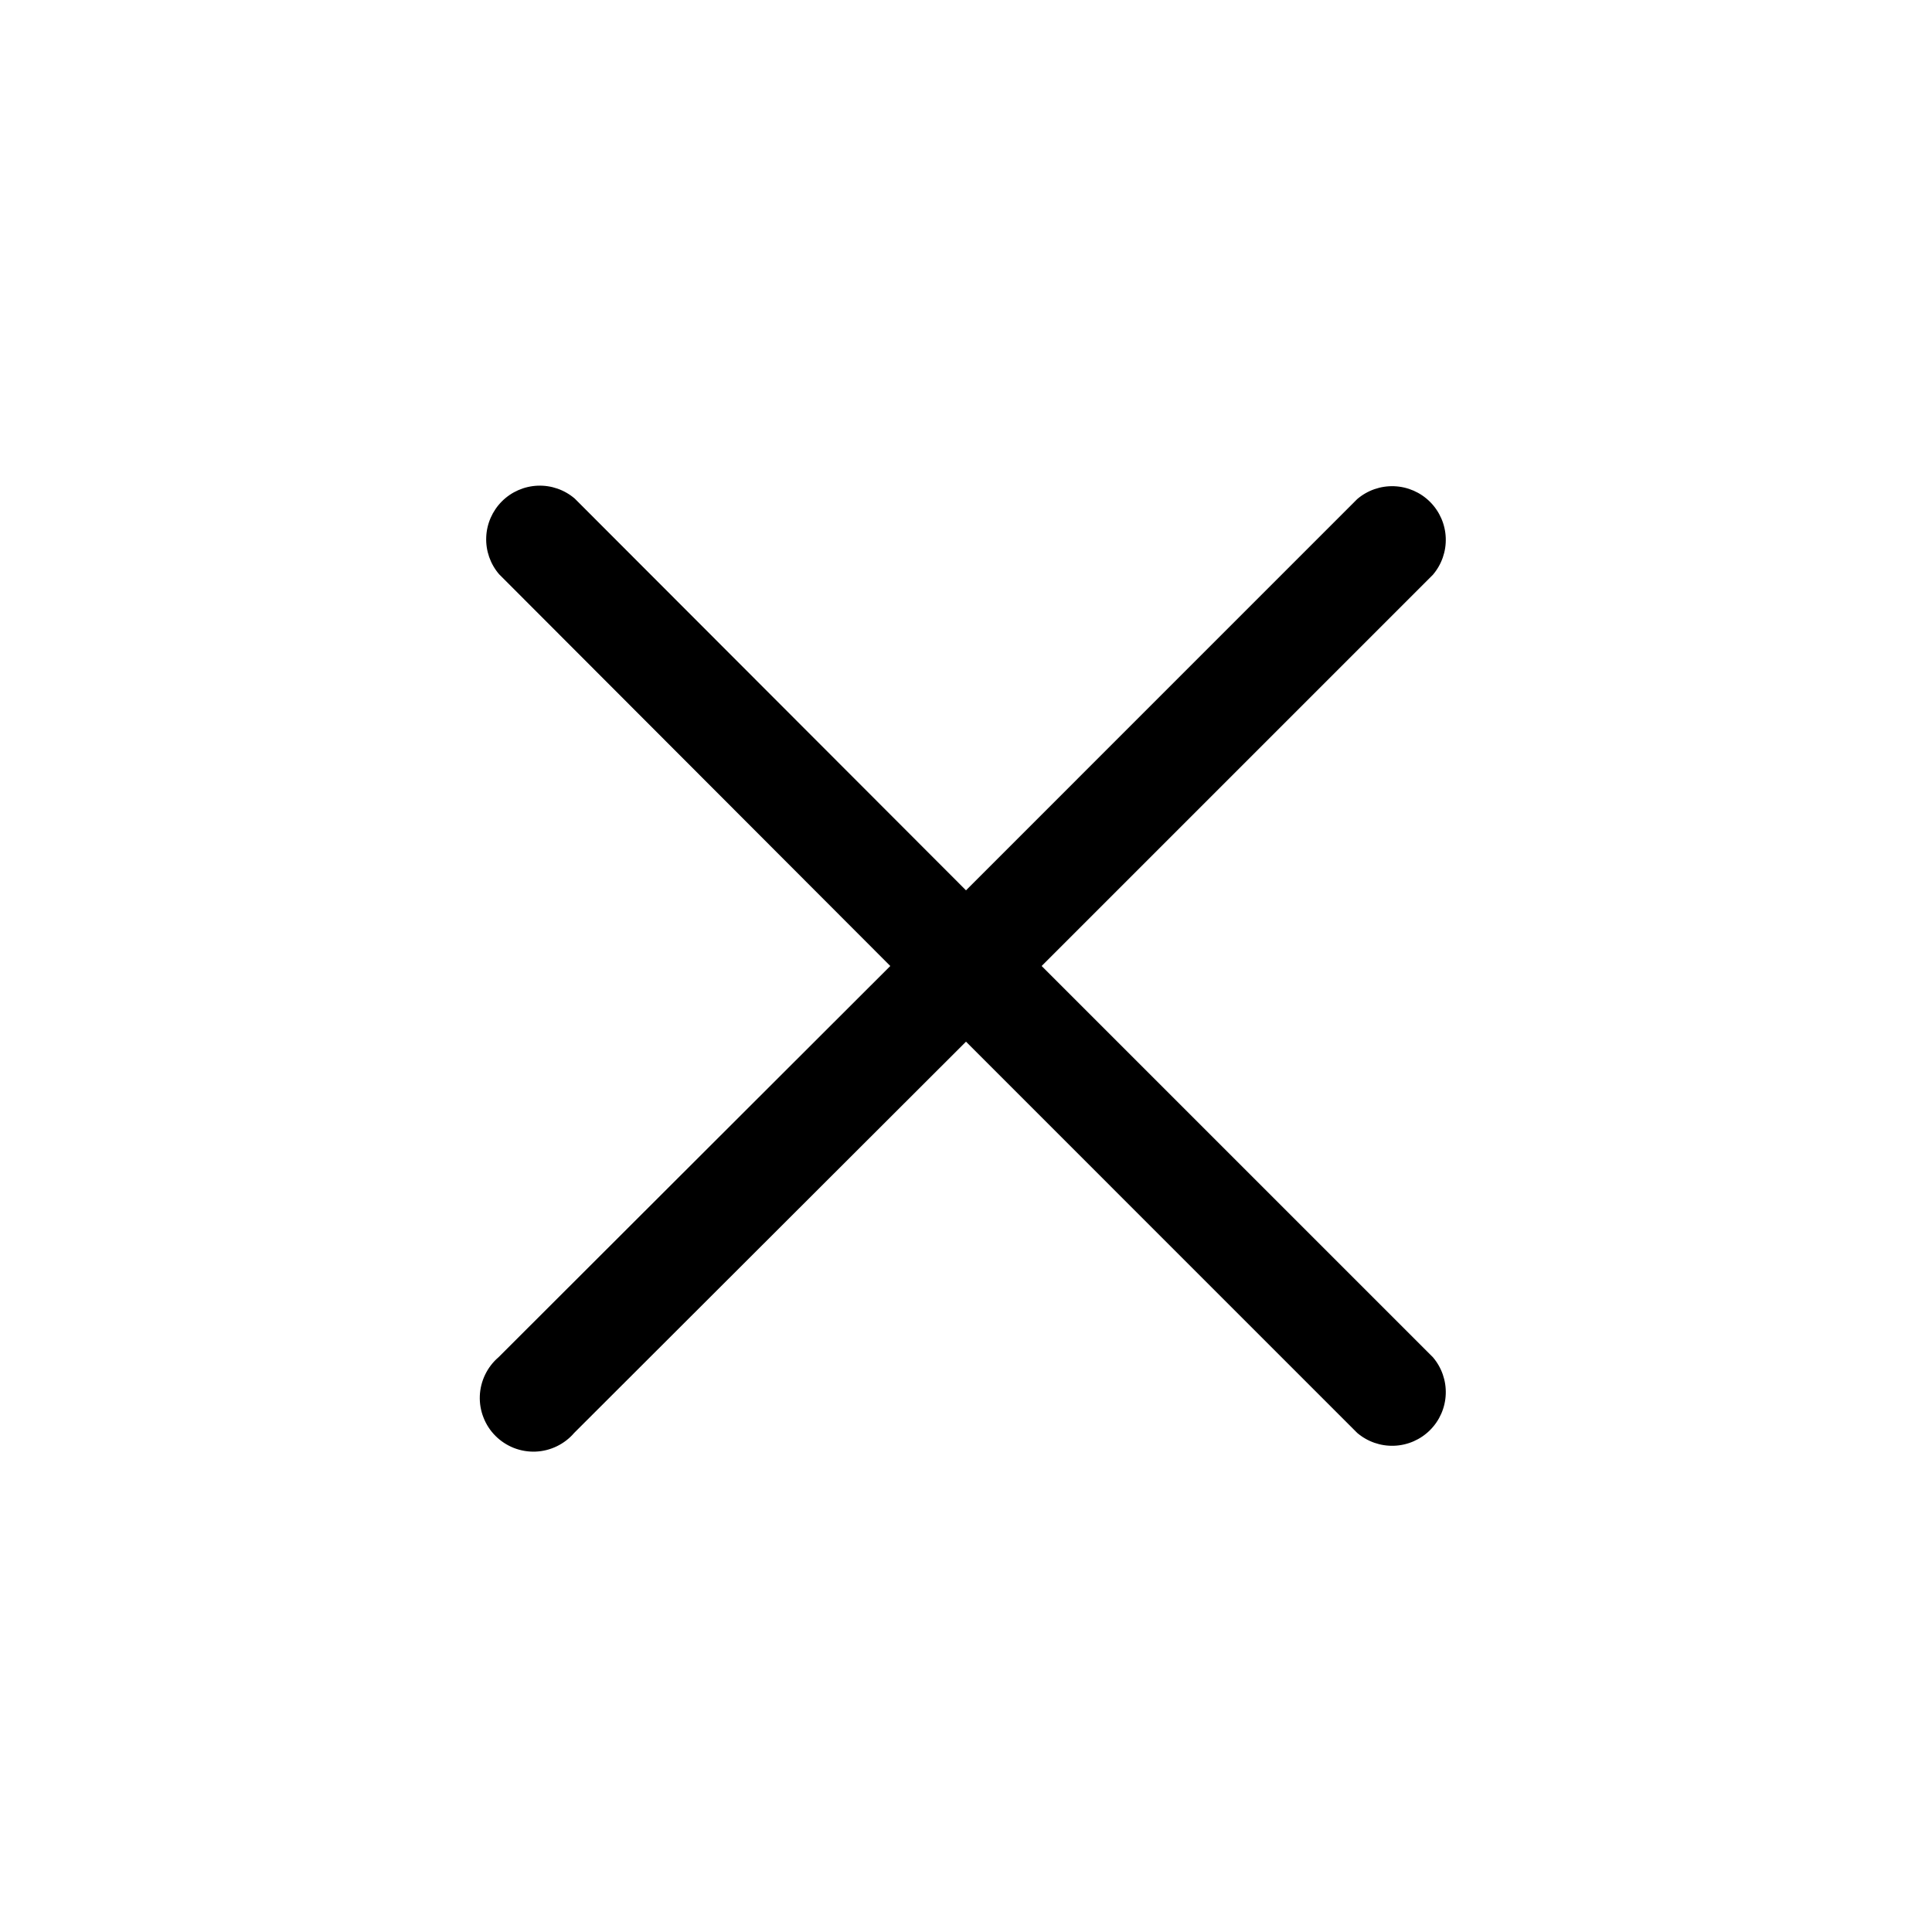 <svg width="54" height="54" viewBox="0 0 54 54" fill="none" xmlns="http://www.w3.org/2000/svg">
<path d="M29.114 27L40.05 16.065C40.295 15.778 40.424 15.409 40.409 15.031C40.395 14.654 40.238 14.296 39.971 14.028C39.704 13.761 39.346 13.605 38.968 13.59C38.59 13.576 38.221 13.704 37.934 13.95L27 24.885L16.064 13.935C15.777 13.689 15.408 13.561 15.031 13.575C14.653 13.59 14.295 13.746 14.028 14.013C13.761 14.281 13.604 14.639 13.59 15.016C13.575 15.394 13.704 15.763 13.95 16.05L24.884 27L13.934 37.935C13.777 38.069 13.65 38.235 13.56 38.421C13.47 38.607 13.419 38.81 13.411 39.016C13.403 39.223 13.438 39.429 13.514 39.621C13.589 39.814 13.703 39.989 13.85 40.135C13.996 40.281 14.171 40.395 14.363 40.471C14.556 40.546 14.761 40.581 14.968 40.573C15.175 40.565 15.377 40.514 15.563 40.424C15.749 40.334 15.915 40.207 16.049 40.05L27 29.115L37.934 40.05C38.221 40.295 38.59 40.424 38.968 40.409C39.346 40.395 39.704 40.238 39.971 39.971C40.238 39.704 40.395 39.346 40.409 38.968C40.424 38.591 40.295 38.222 40.05 37.935L29.114 27Z" fill="black"/>
</svg>
